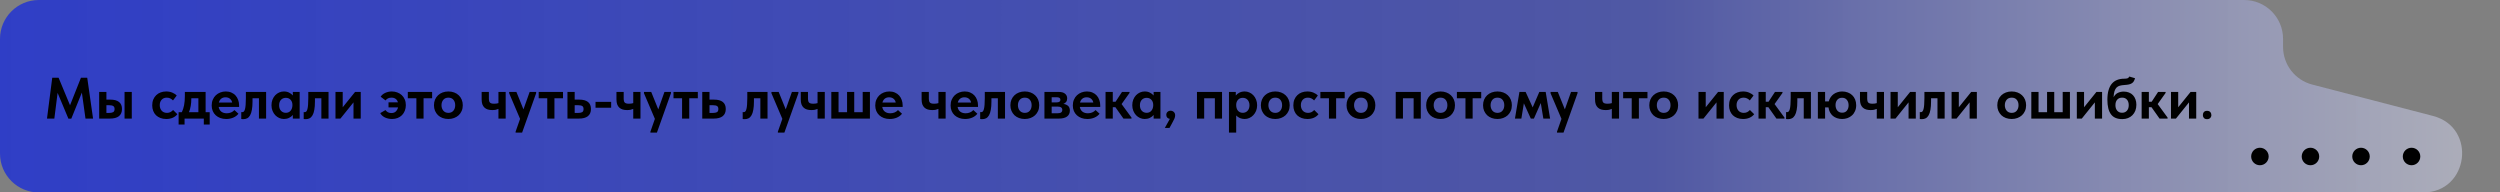 <svg width="1286" height="99" viewBox="0 0 1286 99" fill="none" xmlns="http://www.w3.org/2000/svg">
<rect x="0" y="0" width="1286" height="99" fill="#808080" stroke="none"/>
<path d="M1189.38 43.49C1180.57 41.199 1174.41 33.241 1174.41 24.133V20C1174.41 8.954 1165.46 0 1154.41 0H19.998C8.952 0 -0.002 8.954 -0.002 20V39.6V79C-0.002 90.046 8.952 99 19.998 99L1246.51 99C1269.99 99 1274.26 65.547 1251.54 59.643L1189.38 43.49Z" fill="url(#paint0_linear_91_9)" fill-opacity="0.76"/>
<circle cx="1162.5" cy="80.5" r="4.5" fill="black"/>
<circle cx="1188.5" cy="80.5" r="4.5" fill="black"/>
<circle cx="1214.5" cy="80.5" r="4.5" fill="black"/>
<circle cx="1240.5" cy="80.5" r="4.5" fill="black"/>
<path d="M26.873 40H30.143L36.023 54.16L41.633 40H44.873L47.873 61H43.973L42.113 47.62L36.683 61.03H35.183L29.633 47.77L27.953 61H24.173L26.873 40ZM56.808 51.25C58.748 51.25 60.218 51.65 61.218 52.45C62.238 53.25 62.748 54.46 62.748 56.08C62.748 57.7 62.218 58.93 61.158 59.77C60.118 60.59 58.568 61 56.508 61H51.018V47.29H54.738V51.25H56.808ZM64.068 47.29H67.788V61H64.068V47.29ZM56.118 58.09C57.018 58.09 57.708 57.96 58.188 57.7C58.688 57.42 58.938 56.88 58.938 56.08C58.938 55.34 58.708 54.83 58.248 54.55C57.808 54.27 57.138 54.13 56.238 54.13H54.738V58.09H56.118ZM85.504 61.21C84.404 61.21 83.414 61.04 82.534 60.7C81.654 60.36 80.894 59.89 80.254 59.29C79.634 58.67 79.154 57.93 78.814 57.07C78.474 56.21 78.304 55.25 78.304 54.19C78.304 53.07 78.484 52.07 78.844 51.19C79.224 50.29 79.734 49.54 80.374 48.94C81.014 48.32 81.774 47.85 82.654 47.53C83.534 47.21 84.484 47.05 85.504 47.05C86.664 47.05 87.714 47.25 88.654 47.65C89.614 48.05 90.364 48.55 90.904 49.15L88.984 51.67C88.584 51.23 88.114 50.88 87.574 50.62C87.054 50.36 86.464 50.23 85.804 50.23C84.684 50.23 83.794 50.59 83.134 51.31C82.494 52.03 82.174 52.95 82.174 54.07C82.174 55.23 82.504 56.19 83.164 56.95C83.844 57.69 84.754 58.06 85.894 58.06C86.554 58.06 87.144 57.93 87.664 57.67C88.184 57.39 88.644 57.03 89.044 56.59L91.234 58.75C90.634 59.53 89.834 60.14 88.834 60.58C87.854 61 86.744 61.21 85.504 61.21ZM91.879 57.73H93.529C94.049 56.65 94.439 55.45 94.699 54.13C94.959 52.79 95.089 51.21 95.089 49.39V47.29H105.769V57.73H107.869V64.06H104.839V61H94.939V64.06H91.879V57.73ZM98.419 50.65C98.419 53.43 98.009 55.79 97.189 57.73H102.049V50.56H98.419V50.65ZM116.33 61.21C115.23 61.21 114.22 61.04 113.3 60.7C112.4 60.36 111.62 59.89 110.96 59.29C110.3 58.67 109.79 57.94 109.43 57.1C109.07 56.24 108.89 55.29 108.89 54.25C108.89 53.15 109.08 52.16 109.46 51.28C109.84 50.38 110.36 49.62 111.02 49C111.68 48.38 112.45 47.9 113.33 47.56C114.21 47.22 115.15 47.05 116.15 47.05C117.23 47.05 118.19 47.24 119.03 47.62C119.89 47.98 120.61 48.49 121.19 49.15C121.77 49.79 122.21 50.55 122.51 51.43C122.83 52.29 122.99 53.22 122.99 54.22V55H112.49C112.67 56.06 113.12 56.87 113.84 57.43C114.58 57.99 115.51 58.27 116.63 58.27C117.43 58.27 118.17 58.13 118.85 57.85C119.55 57.55 120.13 57.14 120.59 56.62L122.66 58.51C121.96 59.39 121.06 60.06 119.96 60.52C118.86 60.98 117.65 61.21 116.33 61.21ZM116 50.05C115.12 50.05 114.38 50.29 113.78 50.77C113.2 51.23 112.8 51.89 112.58 52.75H119.42C119.3 51.99 118.94 51.35 118.34 50.83C117.74 50.31 116.96 50.05 116 50.05ZM125.129 61.3C124.909 61.3 124.709 61.29 124.529 61.27C124.369 61.25 124.229 61.23 124.109 61.21V57.64C124.309 57.68 124.469 57.7 124.589 57.7C124.929 57.7 125.219 57.58 125.459 57.34C125.699 57.08 125.889 56.67 126.029 56.11C126.189 55.53 126.299 54.78 126.359 53.86C126.439 52.94 126.479 51.82 126.479 50.5V47.29H136.889V61H133.199V50.56H129.899V52.18C129.899 53.9 129.789 55.34 129.569 56.5C129.369 57.66 129.059 58.6 128.639 59.32C128.239 60.02 127.739 60.53 127.139 60.85C126.559 61.15 125.889 61.3 125.129 61.3ZM146.041 61.21C145.221 61.21 144.421 61.04 143.641 60.7C142.881 60.36 142.201 59.88 141.601 59.26C141.021 58.64 140.551 57.9 140.191 57.04C139.831 56.16 139.651 55.19 139.651 54.13C139.651 53.07 139.821 52.11 140.161 51.25C140.521 50.37 140.991 49.62 141.571 49C142.171 48.38 142.851 47.9 143.611 47.56C144.391 47.22 145.201 47.05 146.041 47.05C147.061 47.05 147.961 47.25 148.741 47.65C149.541 48.05 150.171 48.54 150.631 49.12V47.29H154.141V61H150.631V59.14C150.131 59.76 149.481 60.26 148.681 60.64C147.881 61.02 147.001 61.21 146.041 61.21ZM147.031 58.03C148.051 58.03 148.861 57.68 149.461 56.98C150.081 56.26 150.401 55.33 150.421 54.19V53.95C150.421 52.89 150.111 52.02 149.491 51.34C148.871 50.66 148.051 50.32 147.031 50.32C146.571 50.32 146.131 50.4 145.711 50.56C145.291 50.72 144.921 50.96 144.601 51.28C144.281 51.6 144.031 52 143.851 52.48C143.671 52.96 143.581 53.51 143.581 54.13C143.581 55.33 143.901 56.28 144.541 56.98C145.201 57.68 146.031 58.03 147.031 58.03ZM157.238 61.3C157.018 61.3 156.818 61.29 156.638 61.27C156.478 61.25 156.338 61.23 156.218 61.21V57.64C156.418 57.68 156.578 57.7 156.698 57.7C157.038 57.7 157.328 57.58 157.568 57.34C157.808 57.08 157.998 56.67 158.138 56.11C158.298 55.53 158.408 54.78 158.468 53.86C158.548 52.94 158.588 51.82 158.588 50.5V47.29H168.998V61H165.308V50.56H162.008V52.18C162.008 53.9 161.898 55.34 161.678 56.5C161.478 57.66 161.168 58.6 160.748 59.32C160.348 60.02 159.848 60.53 159.248 60.85C158.668 61.15 157.998 61.3 157.238 61.3ZM172.571 47.29H176.291V55.18L182.651 47.29H185.561V61H181.841V52.66L175.121 61H172.571V47.29ZM199.857 52.63H204.687C204.467 51.83 204.067 51.23 203.487 50.83C202.927 50.43 202.227 50.23 201.387 50.23C200.027 50.23 199.007 50.71 198.327 51.67L195.807 49.75C196.347 48.91 197.137 48.25 198.177 47.77C199.237 47.29 200.367 47.05 201.567 47.05C202.547 47.05 203.467 47.21 204.327 47.53C205.207 47.85 205.977 48.31 206.637 48.91C207.297 49.51 207.817 50.25 208.197 51.13C208.577 51.99 208.767 52.98 208.767 54.1C208.767 55.14 208.587 56.1 208.227 56.98C207.887 57.84 207.407 58.59 206.787 59.23C206.167 59.85 205.417 60.34 204.537 60.7C203.657 61.04 202.697 61.21 201.657 61.21C200.357 61.21 199.147 60.95 198.027 60.43C196.927 59.91 196.117 59.16 195.597 58.18L198.297 56.62C199.017 57.64 200.017 58.15 201.297 58.15C202.317 58.15 203.107 57.86 203.667 57.28C204.227 56.7 204.587 56.02 204.747 55.24H199.857V52.63ZM214.188 50.56H209.778V47.29H222.288V50.56H217.878V61H214.188V50.56ZM230.645 61.21C229.565 61.21 228.565 61.04 227.645 60.7C226.745 60.36 225.965 59.88 225.305 59.26C224.665 58.62 224.155 57.87 223.775 57.01C223.415 56.15 223.235 55.19 223.235 54.13C223.235 53.07 223.415 52.11 223.775 51.25C224.155 50.37 224.675 49.62 225.335 49C225.995 48.38 226.775 47.9 227.675 47.56C228.595 47.22 229.585 47.05 230.645 47.05C231.725 47.05 232.715 47.22 233.615 47.56C234.535 47.9 235.325 48.39 235.985 49.03C236.645 49.65 237.155 50.4 237.515 51.28C237.875 52.14 238.055 53.09 238.055 54.13C238.055 55.21 237.865 56.19 237.485 57.07C237.105 57.93 236.585 58.67 235.925 59.29C235.265 59.89 234.485 60.36 233.585 60.7C232.685 61.04 231.705 61.21 230.645 61.21ZM230.645 58.06C231.745 58.06 232.605 57.69 233.225 56.95C233.845 56.21 234.155 55.27 234.155 54.13C234.155 52.99 233.855 52.06 233.255 51.34C232.655 50.6 231.785 50.23 230.645 50.23C229.525 50.23 228.655 50.6 228.035 51.34C227.415 52.08 227.105 53.01 227.105 54.13C227.105 54.67 227.185 55.18 227.345 55.66C227.505 56.14 227.735 56.56 228.035 56.92C228.335 57.28 228.705 57.56 229.145 57.76C229.585 57.96 230.085 58.06 230.645 58.06ZM256.398 56.02C255.998 56.2 255.528 56.35 254.988 56.47C254.468 56.57 253.878 56.62 253.218 56.62C252.378 56.62 251.618 56.52 250.938 56.32C250.278 56.12 249.708 55.8 249.228 55.36C248.748 54.92 248.378 54.35 248.118 53.65C247.878 52.95 247.758 52.1 247.758 51.1V47.29H251.478V50.95C251.478 51.73 251.658 52.33 252.018 52.75C252.378 53.15 253.098 53.35 254.178 53.35C254.998 53.35 255.738 53.25 256.398 53.05V47.29H260.118V61H256.398V56.02ZM265.219 67.75L267.529 61.15L261.919 47.98V47.29H265.639L269.269 56.26L272.449 47.29H275.809L275.779 47.98L268.579 68.2H265.219V67.75ZM281.512 50.56H277.102V47.29H289.612V50.56H285.202V61H281.512V50.56ZM291.897 47.29H295.617V51.25H298.047C299.987 51.25 301.457 51.65 302.457 52.45C303.477 53.25 303.987 54.46 303.987 56.08C303.987 57.7 303.457 58.93 302.397 59.77C301.357 60.59 299.807 61 297.747 61H291.897V47.29ZM297.387 58.09C298.287 58.09 298.977 57.96 299.457 57.7C299.937 57.42 300.177 56.88 300.177 56.08C300.177 55.34 299.957 54.83 299.517 54.55C299.077 54.27 298.407 54.13 297.507 54.13H295.617V58.09H297.387ZM314.38 55.42H306.34V52.39H314.38V55.42ZM325.743 56.02C325.343 56.2 324.873 56.35 324.333 56.47C323.813 56.57 323.223 56.62 322.563 56.62C321.723 56.62 320.963 56.52 320.283 56.32C319.623 56.12 319.053 55.8 318.573 55.36C318.093 54.92 317.723 54.35 317.463 53.65C317.223 52.95 317.103 52.1 317.103 51.1V47.29H320.823V50.95C320.823 51.73 321.003 52.33 321.363 52.75C321.723 53.15 322.443 53.35 323.523 53.35C324.343 53.35 325.083 53.25 325.743 53.05V47.29H329.463V61H325.743V56.02ZM334.565 67.75L336.875 61.15L331.265 47.98V47.29H334.985L338.615 56.26L341.795 47.29H345.155L345.125 47.98L337.925 68.2H334.565V67.75ZM350.858 50.56H346.448V47.29H358.958V50.56H354.548V61H350.858V50.56ZM361.243 47.29H364.963V51.25H367.393C369.333 51.25 370.803 51.65 371.803 52.45C372.823 53.25 373.333 54.46 373.333 56.08C373.333 57.7 372.803 58.93 371.743 59.77C370.703 60.59 369.153 61 367.093 61H361.243V47.29ZM366.733 58.09C367.633 58.09 368.323 57.96 368.803 57.7C369.283 57.42 369.523 56.88 369.523 56.08C369.523 55.34 369.303 54.83 368.863 54.55C368.423 54.27 367.753 54.13 366.853 54.13H364.963V58.09H366.733ZM383.058 61.3C382.838 61.3 382.638 61.29 382.458 61.27C382.298 61.25 382.158 61.23 382.038 61.21V57.64C382.238 57.68 382.398 57.7 382.518 57.7C382.858 57.7 383.148 57.58 383.388 57.34C383.628 57.08 383.818 56.67 383.958 56.11C384.118 55.53 384.228 54.78 384.288 53.86C384.368 52.94 384.408 51.82 384.408 50.5V47.29H394.818V61H391.128V50.56H387.828V52.18C387.828 53.9 387.718 55.34 387.498 56.5C387.298 57.66 386.988 58.6 386.568 59.32C386.168 60.02 385.668 60.53 385.068 60.85C384.488 61.15 383.818 61.3 383.058 61.3ZM400.131 67.75L402.441 61.15L396.831 47.98V47.29H400.551L404.181 56.26L407.361 47.29H410.721L410.691 47.98L403.491 68.2H400.131V67.75ZM420.548 56.02C420.148 56.2 419.678 56.35 419.138 56.47C418.618 56.57 418.028 56.62 417.368 56.62C416.528 56.62 415.768 56.52 415.088 56.32C414.428 56.12 413.858 55.8 413.378 55.36C412.898 54.92 412.528 54.35 412.268 53.65C412.028 52.95 411.908 52.1 411.908 51.1V47.29H415.628V50.95C415.628 51.73 415.808 52.33 416.168 52.75C416.528 53.15 417.248 53.35 418.328 53.35C419.148 53.35 419.888 53.25 420.548 53.05V47.29H424.268V61H420.548V56.02ZM443.769 47.29H447.489V61H427.629V47.29H431.349V57.73H435.729V47.29H439.419V57.73H443.769V47.29ZM457.668 61.21C456.568 61.21 455.558 61.04 454.638 60.7C453.738 60.36 452.958 59.89 452.298 59.29C451.638 58.67 451.128 57.94 450.768 57.1C450.408 56.24 450.228 55.29 450.228 54.25C450.228 53.15 450.418 52.16 450.798 51.28C451.178 50.38 451.698 49.62 452.358 49C453.018 48.38 453.788 47.9 454.668 47.56C455.548 47.22 456.488 47.05 457.488 47.05C458.568 47.05 459.528 47.24 460.368 47.62C461.228 47.98 461.948 48.49 462.528 49.15C463.108 49.79 463.548 50.55 463.848 51.43C464.168 52.29 464.328 53.22 464.328 54.22V55H453.828C454.008 56.06 454.458 56.87 455.178 57.43C455.918 57.99 456.848 58.27 457.968 58.27C458.768 58.27 459.508 58.13 460.188 57.85C460.888 57.55 461.468 57.14 461.928 56.62L463.998 58.51C463.298 59.39 462.398 60.06 461.298 60.52C460.198 60.98 458.988 61.21 457.668 61.21ZM457.338 50.05C456.458 50.05 455.718 50.29 455.118 50.77C454.538 51.23 454.138 51.89 453.918 52.75H460.758C460.638 51.99 460.278 51.35 459.678 50.83C459.078 50.31 458.298 50.05 457.338 50.05ZM482.716 56.02C482.316 56.2 481.846 56.35 481.306 56.47C480.786 56.57 480.196 56.62 479.536 56.62C478.696 56.62 477.936 56.52 477.256 56.32C476.596 56.12 476.026 55.8 475.546 55.36C475.066 54.92 474.696 54.35 474.436 53.65C474.196 52.95 474.076 52.1 474.076 51.1V47.29H477.796V50.95C477.796 51.73 477.976 52.33 478.336 52.75C478.696 53.15 479.416 53.35 480.496 53.35C481.316 53.35 482.056 53.25 482.716 53.05V47.29H486.436V61H482.716V56.02ZM496.427 61.21C495.327 61.21 494.317 61.04 493.397 60.7C492.497 60.36 491.717 59.89 491.057 59.29C490.397 58.67 489.887 57.94 489.527 57.1C489.167 56.24 488.987 55.29 488.987 54.25C488.987 53.15 489.177 52.16 489.557 51.28C489.937 50.38 490.457 49.62 491.117 49C491.777 48.38 492.547 47.9 493.427 47.56C494.307 47.22 495.247 47.05 496.247 47.05C497.327 47.05 498.287 47.24 499.127 47.62C499.987 47.98 500.707 48.49 501.287 49.15C501.867 49.79 502.307 50.55 502.607 51.43C502.927 52.29 503.087 53.22 503.087 54.22V55H492.587C492.767 56.06 493.217 56.87 493.937 57.43C494.677 57.99 495.607 58.27 496.727 58.27C497.527 58.27 498.267 58.13 498.947 57.85C499.647 57.55 500.227 57.14 500.687 56.62L502.757 58.51C502.057 59.39 501.157 60.06 500.057 60.52C498.957 60.98 497.747 61.21 496.427 61.21ZM496.097 50.05C495.217 50.05 494.477 50.29 493.877 50.77C493.297 51.23 492.897 51.89 492.677 52.75H499.517C499.397 51.99 499.037 51.35 498.437 50.83C497.837 50.31 497.057 50.05 496.097 50.05ZM505.226 61.3C505.006 61.3 504.806 61.29 504.626 61.27C504.466 61.25 504.326 61.23 504.206 61.21V57.64C504.406 57.68 504.566 57.7 504.686 57.7C505.026 57.7 505.316 57.58 505.556 57.34C505.796 57.08 505.986 56.67 506.126 56.11C506.286 55.53 506.396 54.78 506.456 53.86C506.536 52.94 506.576 51.82 506.576 50.5V47.29H516.986V61H513.296V50.56H509.996V52.18C509.996 53.9 509.886 55.34 509.666 56.5C509.466 57.66 509.156 58.6 508.736 59.32C508.336 60.02 507.836 60.53 507.236 60.85C506.656 61.15 505.986 61.3 505.226 61.3ZM527.159 61.21C526.079 61.21 525.079 61.04 524.159 60.7C523.259 60.36 522.479 59.88 521.819 59.26C521.179 58.62 520.669 57.87 520.289 57.01C519.929 56.15 519.749 55.19 519.749 54.13C519.749 53.07 519.929 52.11 520.289 51.25C520.669 50.37 521.189 49.62 521.849 49C522.509 48.38 523.289 47.9 524.189 47.56C525.109 47.22 526.099 47.05 527.159 47.05C528.239 47.05 529.229 47.22 530.129 47.56C531.049 47.9 531.839 48.39 532.499 49.03C533.159 49.65 533.669 50.4 534.029 51.28C534.389 52.14 534.569 53.09 534.569 54.13C534.569 55.21 534.379 56.19 533.999 57.07C533.619 57.93 533.099 58.67 532.439 59.29C531.779 59.89 530.999 60.36 530.099 60.7C529.199 61.04 528.219 61.21 527.159 61.21ZM527.159 58.06C528.259 58.06 529.119 57.69 529.739 56.95C530.359 56.21 530.669 55.27 530.669 54.13C530.669 52.99 530.369 52.06 529.769 51.34C529.169 50.6 528.299 50.23 527.159 50.23C526.039 50.23 525.169 50.6 524.549 51.34C523.929 52.08 523.619 53.01 523.619 54.13C523.619 54.67 523.699 55.18 523.859 55.66C524.019 56.14 524.249 56.56 524.549 56.92C524.849 57.28 525.219 57.56 525.659 57.76C526.099 57.96 526.599 58.06 527.159 58.06ZM537.258 47.29H544.668C546.088 47.29 547.158 47.6 547.878 48.22C548.598 48.82 548.958 49.61 548.958 50.59C548.958 51.33 548.778 51.94 548.418 52.42C548.058 52.9 547.588 53.24 547.008 53.44C547.988 53.58 548.788 53.92 549.408 54.46C550.028 55 550.338 55.81 550.338 56.89C550.338 58.21 549.848 59.23 548.868 59.95C547.908 60.65 546.498 61 544.638 61H537.258V47.29ZM540.978 54.82V58.27H543.828C544.768 58.27 545.438 58.13 545.838 57.85C546.238 57.55 546.438 57.11 546.438 56.53C546.438 55.93 546.228 55.5 545.808 55.24C545.388 54.96 544.758 54.82 543.918 54.82H540.978ZM540.978 50.02V52.66H543.558C544.838 52.66 545.478 52.21 545.478 51.31C545.478 50.45 544.828 50.02 543.528 50.02H540.978ZM559.298 61.21C558.198 61.21 557.188 61.04 556.268 60.7C555.368 60.36 554.588 59.89 553.928 59.29C553.268 58.67 552.758 57.94 552.398 57.1C552.038 56.24 551.858 55.29 551.858 54.25C551.858 53.15 552.048 52.16 552.428 51.28C552.808 50.38 553.328 49.62 553.988 49C554.648 48.38 555.418 47.9 556.298 47.56C557.178 47.22 558.118 47.05 559.118 47.05C560.198 47.05 561.158 47.24 561.998 47.62C562.858 47.98 563.578 48.49 564.158 49.15C564.738 49.79 565.178 50.55 565.478 51.43C565.798 52.29 565.958 53.22 565.958 54.22V55H555.458C555.638 56.06 556.088 56.87 556.808 57.43C557.548 57.99 558.478 58.27 559.598 58.27C560.398 58.27 561.138 58.13 561.818 57.85C562.518 57.55 563.098 57.14 563.558 56.62L565.628 58.51C564.928 59.39 564.028 60.06 562.928 60.52C561.828 60.98 560.618 61.21 559.298 61.21ZM558.968 50.05C558.088 50.05 557.348 50.29 556.748 50.77C556.168 51.23 555.768 51.89 555.548 52.75H562.388C562.268 51.99 561.908 51.35 561.308 50.83C560.708 50.31 559.928 50.05 558.968 50.05ZM568.694 47.29H572.414V52.33H573.854L577.154 47.29H581.024V47.8L576.944 53.53L582.044 60.49V61H577.904L573.764 55.15H572.414V61H568.694V47.29ZM588.834 61.21C588.014 61.21 587.214 61.04 586.434 60.7C585.674 60.36 584.994 59.88 584.394 59.26C583.814 58.64 583.344 57.9 582.984 57.04C582.624 56.16 582.444 55.19 582.444 54.13C582.444 53.07 582.614 52.11 582.954 51.25C583.314 50.37 583.784 49.62 584.364 49C584.964 48.38 585.644 47.9 586.404 47.56C587.184 47.22 587.994 47.05 588.834 47.05C589.854 47.05 590.754 47.25 591.534 47.65C592.334 48.05 592.964 48.54 593.424 49.12V47.29H596.934V61H593.424V59.14C592.924 59.76 592.274 60.26 591.474 60.64C590.674 61.02 589.794 61.21 588.834 61.21ZM589.824 58.03C590.844 58.03 591.654 57.68 592.254 56.98C592.874 56.26 593.194 55.33 593.214 54.19V53.95C593.214 52.89 592.904 52.02 592.284 51.34C591.664 50.66 590.844 50.32 589.824 50.32C589.364 50.32 588.924 50.4 588.504 50.56C588.084 50.72 587.714 50.96 587.394 51.28C587.074 51.6 586.824 52 586.644 52.48C586.464 52.96 586.374 53.51 586.374 54.13C586.374 55.33 586.694 56.28 587.334 56.98C587.994 57.68 588.824 58.03 589.824 58.03ZM601.771 61.15C601.171 61.05 600.711 60.82 600.391 60.46C600.091 60.08 599.941 59.63 599.941 59.11C599.941 58.45 600.151 57.93 600.571 57.55C601.011 57.15 601.531 56.95 602.131 56.95C602.771 56.95 603.321 57.16 603.781 57.58C604.261 58 604.501 58.6 604.501 59.38C604.501 59.9 604.361 60.48 604.081 61.12C603.801 61.76 603.371 62.59 602.791 63.61L601.591 65.8H599.191L601.771 61.15ZM615.715 47.29H628.615V61H624.925V50.56H619.435V61H615.715V47.29ZM632.18 68.2V47.29H635.69V49.12C636.15 48.54 636.77 48.05 637.55 47.65C638.35 47.25 639.26 47.05 640.28 47.05C641.12 47.05 641.92 47.22 642.68 47.56C643.46 47.9 644.14 48.38 644.72 49C645.32 49.62 645.79 50.37 646.13 51.25C646.49 52.11 646.67 53.07 646.67 54.13C646.67 55.19 646.49 56.16 646.13 57.04C645.77 57.9 645.29 58.64 644.69 59.26C644.11 59.88 643.43 60.36 642.65 60.7C641.89 61.04 641.1 61.21 640.28 61.21C639.38 61.21 638.55 61.05 637.79 60.73C637.03 60.39 636.4 59.94 635.9 59.38V68.2H632.18ZM639.29 50.32C638.27 50.32 637.46 50.65 636.86 51.31C636.26 51.95 635.94 52.78 635.9 53.8V54.19C635.92 55.33 636.23 56.26 636.83 56.98C637.45 57.68 638.27 58.03 639.29 58.03C640.29 58.03 641.11 57.68 641.75 56.98C642.41 56.28 642.74 55.33 642.74 54.13C642.74 53.51 642.64 52.96 642.44 52.48C642.26 52 642.01 51.6 641.69 51.28C641.39 50.96 641.03 50.72 640.61 50.56C640.19 50.4 639.75 50.32 639.29 50.32ZM656.007 61.21C654.927 61.21 653.927 61.04 653.007 60.7C652.107 60.36 651.327 59.88 650.667 59.26C650.027 58.62 649.517 57.87 649.137 57.01C648.777 56.15 648.597 55.19 648.597 54.13C648.597 53.07 648.777 52.11 649.137 51.25C649.517 50.37 650.037 49.62 650.697 49C651.357 48.38 652.137 47.9 653.037 47.56C653.957 47.22 654.947 47.05 656.007 47.05C657.087 47.05 658.077 47.22 658.977 47.56C659.897 47.9 660.687 48.39 661.347 49.03C662.007 49.65 662.517 50.4 662.877 51.28C663.237 52.14 663.417 53.09 663.417 54.13C663.417 55.21 663.227 56.19 662.847 57.07C662.467 57.93 661.947 58.67 661.287 59.29C660.627 59.89 659.847 60.36 658.947 60.7C658.047 61.04 657.067 61.21 656.007 61.21ZM656.007 58.06C657.107 58.06 657.967 57.69 658.587 56.95C659.207 56.21 659.517 55.27 659.517 54.13C659.517 52.99 659.217 52.06 658.617 51.34C658.017 50.6 657.147 50.23 656.007 50.23C654.887 50.23 654.017 50.6 653.397 51.34C652.777 52.08 652.467 53.01 652.467 54.13C652.467 54.67 652.547 55.18 652.707 55.66C652.867 56.14 653.097 56.56 653.397 56.92C653.697 57.28 654.067 57.56 654.507 57.76C654.947 57.96 655.447 58.06 656.007 58.06ZM672.496 61.21C671.396 61.21 670.406 61.04 669.526 60.7C668.646 60.36 667.886 59.89 667.246 59.29C666.626 58.67 666.146 57.93 665.806 57.07C665.466 56.21 665.296 55.25 665.296 54.19C665.296 53.07 665.476 52.07 665.836 51.19C666.216 50.29 666.726 49.54 667.366 48.94C668.006 48.32 668.766 47.85 669.646 47.53C670.526 47.21 671.476 47.05 672.496 47.05C673.656 47.05 674.706 47.25 675.646 47.65C676.606 48.05 677.356 48.55 677.896 49.15L675.976 51.67C675.576 51.23 675.106 50.88 674.566 50.62C674.046 50.36 673.456 50.23 672.796 50.23C671.676 50.23 670.786 50.59 670.126 51.31C669.486 52.03 669.166 52.95 669.166 54.07C669.166 55.23 669.496 56.19 670.156 56.95C670.836 57.69 671.746 58.06 672.886 58.06C673.546 58.06 674.136 57.93 674.656 57.67C675.176 57.39 675.636 57.03 676.036 56.59L678.226 58.75C677.626 59.53 676.826 60.14 675.826 60.58C674.846 61 673.736 61.21 672.496 61.21ZM683.611 50.56H679.201V47.29H691.711V50.56H687.301V61H683.611V50.56ZM700.069 61.21C698.989 61.21 697.989 61.04 697.069 60.7C696.169 60.36 695.389 59.88 694.729 59.26C694.089 58.62 693.579 57.87 693.199 57.01C692.839 56.15 692.659 55.19 692.659 54.13C692.659 53.07 692.839 52.11 693.199 51.25C693.579 50.37 694.099 49.62 694.759 49C695.419 48.38 696.199 47.9 697.099 47.56C698.019 47.22 699.009 47.05 700.069 47.05C701.149 47.05 702.139 47.22 703.039 47.56C703.959 47.9 704.749 48.39 705.409 49.03C706.069 49.65 706.579 50.4 706.939 51.28C707.299 52.14 707.479 53.09 707.479 54.13C707.479 55.21 707.289 56.19 706.909 57.07C706.529 57.93 706.009 58.67 705.349 59.29C704.689 59.89 703.909 60.36 703.009 60.7C702.109 61.04 701.129 61.21 700.069 61.21ZM700.069 58.06C701.169 58.06 702.029 57.69 702.649 56.95C703.269 56.21 703.579 55.27 703.579 54.13C703.579 52.99 703.279 52.06 702.679 51.34C702.079 50.6 701.209 50.23 700.069 50.23C698.949 50.23 698.079 50.6 697.459 51.34C696.839 52.08 696.529 53.01 696.529 54.13C696.529 54.67 696.609 55.18 696.769 55.66C696.929 56.14 697.159 56.56 697.459 56.92C697.759 57.28 698.129 57.56 698.569 57.76C699.009 57.96 699.509 58.06 700.069 58.06ZM717.961 47.29H730.861V61H727.171V50.56H721.681V61H717.961V47.29ZM741.026 61.21C739.946 61.21 738.946 61.04 738.026 60.7C737.126 60.36 736.346 59.88 735.686 59.26C735.046 58.62 734.536 57.87 734.156 57.01C733.796 56.15 733.616 55.19 733.616 54.13C733.616 53.07 733.796 52.11 734.156 51.25C734.536 50.37 735.056 49.62 735.716 49C736.376 48.38 737.156 47.9 738.056 47.56C738.976 47.22 739.966 47.05 741.026 47.05C742.106 47.05 743.096 47.22 743.996 47.56C744.916 47.9 745.706 48.39 746.366 49.03C747.026 49.65 747.536 50.4 747.896 51.28C748.256 52.14 748.436 53.09 748.436 54.13C748.436 55.21 748.246 56.19 747.866 57.07C747.486 57.93 746.966 58.67 746.306 59.29C745.646 59.89 744.866 60.36 743.966 60.7C743.066 61.04 742.086 61.21 741.026 61.21ZM741.026 58.06C742.126 58.06 742.986 57.69 743.606 56.95C744.226 56.21 744.536 55.27 744.536 54.13C744.536 52.99 744.236 52.06 743.636 51.34C743.036 50.6 742.166 50.23 741.026 50.23C739.906 50.23 739.036 50.6 738.416 51.34C737.796 52.08 737.486 53.01 737.486 54.13C737.486 54.67 737.566 55.18 737.726 55.66C737.886 56.14 738.116 56.56 738.416 56.92C738.716 57.28 739.086 57.56 739.526 57.76C739.966 57.96 740.466 58.06 741.026 58.06ZM753.836 50.56H749.426V47.29H761.936V50.56H757.526V61H753.836V50.56ZM770.294 61.21C769.214 61.21 768.214 61.04 767.294 60.7C766.394 60.36 765.614 59.88 764.954 59.26C764.314 58.62 763.804 57.87 763.424 57.01C763.064 56.15 762.884 55.19 762.884 54.13C762.884 53.07 763.064 52.11 763.424 51.25C763.804 50.37 764.324 49.62 764.984 49C765.644 48.38 766.424 47.9 767.324 47.56C768.244 47.22 769.234 47.05 770.294 47.05C771.374 47.05 772.364 47.22 773.264 47.56C774.184 47.9 774.974 48.39 775.634 49.03C776.294 49.65 776.804 50.4 777.164 51.28C777.524 52.14 777.704 53.09 777.704 54.13C777.704 55.21 777.514 56.19 777.134 57.07C776.754 57.93 776.234 58.67 775.574 59.29C774.914 59.89 774.134 60.36 773.234 60.7C772.334 61.04 771.354 61.21 770.294 61.21ZM770.294 58.06C771.394 58.06 772.254 57.69 772.874 56.95C773.494 56.21 773.804 55.27 773.804 54.13C773.804 52.99 773.504 52.06 772.904 51.34C772.304 50.6 771.434 50.23 770.294 50.23C769.174 50.23 768.304 50.6 767.684 51.34C767.064 52.08 766.754 53.01 766.754 54.13C766.754 54.67 766.834 55.18 766.994 55.66C767.154 56.14 767.384 56.56 767.684 56.92C767.984 57.28 768.354 57.56 768.794 57.76C769.234 57.96 769.734 58.06 770.294 58.06ZM781.597 47.29H784.777L788.407 55.24L791.827 47.29H795.097L797.377 61H793.897L792.577 52.99L789.037 61H787.447L783.877 53.14L782.587 61H779.287L781.597 47.29ZM800.912 67.75L803.222 61.15L797.612 47.98V47.29H801.332L804.962 56.26L808.142 47.29H811.502L811.472 47.98L804.272 68.2H800.912V67.75ZM829.122 56.02C828.722 56.2 828.252 56.35 827.712 56.47C827.192 56.57 826.602 56.62 825.942 56.62C825.102 56.62 824.342 56.52 823.662 56.32C823.002 56.12 822.432 55.8 821.952 55.36C821.472 54.92 821.102 54.35 820.842 53.65C820.602 52.95 820.482 52.1 820.482 51.1V47.29H824.202V50.95C824.202 51.73 824.382 52.33 824.742 52.75C825.102 53.15 825.822 53.35 826.902 53.35C827.722 53.35 828.462 53.25 829.122 53.05V47.29H832.842V61H829.122V56.02ZM839.354 50.56H834.944V47.29H847.454V50.56H843.044V61H839.354V50.56ZM855.811 61.21C854.731 61.21 853.731 61.04 852.811 60.7C851.911 60.36 851.131 59.88 850.471 59.26C849.831 58.62 849.321 57.87 848.941 57.01C848.581 56.15 848.401 55.19 848.401 54.13C848.401 53.07 848.581 52.11 848.941 51.25C849.321 50.37 849.841 49.62 850.501 49C851.161 48.38 851.941 47.9 852.841 47.56C853.761 47.22 854.751 47.05 855.811 47.05C856.891 47.05 857.881 47.22 858.781 47.56C859.701 47.9 860.491 48.39 861.151 49.03C861.811 49.65 862.321 50.4 862.681 51.28C863.041 52.14 863.221 53.09 863.221 54.13C863.221 55.21 863.031 56.19 862.651 57.07C862.271 57.93 861.751 58.67 861.091 59.29C860.431 59.89 859.651 60.36 858.751 60.7C857.851 61.04 856.871 61.21 855.811 61.21ZM855.811 58.06C856.911 58.06 857.771 57.69 858.391 56.95C859.011 56.21 859.321 55.27 859.321 54.13C859.321 52.99 859.021 52.06 858.421 51.34C857.821 50.6 856.951 50.23 855.811 50.23C854.691 50.23 853.821 50.6 853.201 51.34C852.581 52.08 852.271 53.01 852.271 54.13C852.271 54.67 852.351 55.18 852.511 55.66C852.671 56.14 852.901 56.56 853.201 56.92C853.501 57.28 853.871 57.56 854.311 57.76C854.751 57.96 855.251 58.06 855.811 58.06ZM873.704 47.29H877.424V55.18L883.784 47.29H886.694V61H882.974V52.66L876.254 61H873.704V47.29ZM896.617 61.21C895.517 61.21 894.527 61.04 893.647 60.7C892.767 60.36 892.007 59.89 891.367 59.29C890.747 58.67 890.267 57.93 889.927 57.07C889.587 56.21 889.417 55.25 889.417 54.19C889.417 53.07 889.597 52.07 889.957 51.19C890.337 50.29 890.847 49.54 891.487 48.94C892.127 48.32 892.887 47.85 893.767 47.53C894.647 47.21 895.597 47.05 896.617 47.05C897.777 47.05 898.827 47.25 899.767 47.65C900.727 48.05 901.477 48.55 902.017 49.15L900.097 51.67C899.697 51.23 899.227 50.88 898.687 50.62C898.167 50.36 897.577 50.23 896.917 50.23C895.797 50.23 894.907 50.59 894.247 51.31C893.607 52.03 893.287 52.95 893.287 54.07C893.287 55.23 893.617 56.19 894.277 56.95C894.957 57.69 895.867 58.06 897.007 58.06C897.667 58.06 898.257 57.93 898.777 57.67C899.297 57.39 899.757 57.03 900.157 56.59L902.347 58.75C901.747 59.53 900.947 60.14 899.947 60.58C898.967 61 897.857 61.21 896.617 61.21ZM904.583 47.29H908.303V52.33H909.743L913.043 47.29H916.913V47.8L912.833 53.53L917.933 60.49V61H913.793L909.653 55.15H908.303V61H904.583V47.29ZM919.777 61.3C919.557 61.3 919.357 61.29 919.177 61.27C919.017 61.25 918.877 61.23 918.757 61.21V57.64C918.957 57.68 919.117 57.7 919.237 57.7C919.577 57.7 919.867 57.58 920.107 57.34C920.347 57.08 920.537 56.67 920.677 56.11C920.837 55.53 920.947 54.78 921.007 53.86C921.087 52.94 921.127 51.82 921.127 50.5V47.29H931.537V61H927.847V50.56H924.547V52.18C924.547 53.9 924.437 55.34 924.217 56.5C924.017 57.66 923.707 58.6 923.287 59.32C922.887 60.02 922.387 60.53 921.787 60.85C921.207 61.15 920.537 61.3 919.777 61.3ZM935.11 47.29H938.83V52.15H940.72C940.92 51.35 941.24 50.64 941.68 50.02C942.12 49.38 942.64 48.84 943.24 48.4C943.86 47.96 944.54 47.63 945.28 47.41C946.02 47.17 946.79 47.05 947.59 47.05C948.65 47.05 949.62 47.22 950.5 47.56C951.38 47.88 952.14 48.35 952.78 48.97C953.42 49.57 953.92 50.31 954.28 51.19C954.64 52.05 954.82 53.03 954.82 54.13C954.82 55.27 954.62 56.28 954.22 57.16C953.84 58.04 953.31 58.78 952.63 59.38C951.97 59.98 951.2 60.44 950.32 60.76C949.44 61.06 948.52 61.21 947.56 61.21C946.62 61.21 945.75 61.07 944.95 60.79C944.15 60.51 943.44 60.12 942.82 59.62C942.22 59.1 941.72 58.47 941.32 57.73C940.94 56.99 940.69 56.16 940.57 55.24H938.83V61H935.11V47.29ZM947.59 57.97C948.67 57.97 949.49 57.61 950.05 56.89C950.63 56.17 950.92 55.26 950.92 54.16C950.92 53.02 950.62 52.09 950.02 51.37C949.44 50.65 948.62 50.29 947.56 50.29C946.5 50.29 945.67 50.65 945.07 51.37C944.49 52.07 944.2 52.96 944.2 54.04C944.2 55.18 944.5 56.12 945.1 56.86C945.72 57.6 946.55 57.97 947.59 57.97ZM965.411 56.02C965.011 56.2 964.541 56.35 964.001 56.47C963.481 56.57 962.891 56.62 962.231 56.62C961.391 56.62 960.631 56.52 959.951 56.32C959.291 56.12 958.721 55.8 958.241 55.36C957.761 54.92 957.391 54.35 957.131 53.65C956.891 52.95 956.771 52.1 956.771 51.1V47.29H960.491V50.95C960.491 51.73 960.671 52.33 961.031 52.75C961.391 53.15 962.111 53.35 963.191 53.35C964.011 53.35 964.751 53.25 965.411 53.05V47.29H969.131V61H965.411V56.02ZM972.493 47.29H976.213V55.18L982.573 47.29H985.483V61H981.763V52.66L975.043 61H972.493V47.29ZM988.566 61.3C988.346 61.3 988.146 61.29 987.966 61.27C987.806 61.25 987.666 61.23 987.546 61.21V57.64C987.746 57.68 987.906 57.7 988.026 57.7C988.366 57.7 988.656 57.58 988.896 57.34C989.136 57.08 989.326 56.67 989.466 56.11C989.626 55.53 989.736 54.78 989.796 53.86C989.876 52.94 989.916 51.82 989.916 50.5V47.29H1000.33V61H996.636V50.56H993.336V52.18C993.336 53.9 993.226 55.34 993.006 56.5C992.806 57.66 992.496 58.6 992.076 59.32C991.676 60.02 991.176 60.53 990.576 60.85C989.996 61.15 989.326 61.3 988.566 61.3ZM1003.9 47.29H1007.62V55.18L1013.98 47.29H1016.89V61H1013.17V52.66L1006.45 61H1003.9V47.29ZM1034.82 61.21C1033.74 61.21 1032.74 61.04 1031.82 60.7C1030.92 60.36 1030.14 59.88 1029.48 59.26C1028.84 58.62 1028.33 57.87 1027.95 57.01C1027.59 56.15 1027.41 55.19 1027.41 54.13C1027.41 53.07 1027.59 52.11 1027.95 51.25C1028.33 50.37 1028.85 49.62 1029.51 49C1030.17 48.38 1030.95 47.9 1031.85 47.56C1032.77 47.22 1033.76 47.05 1034.82 47.05C1035.9 47.05 1036.89 47.22 1037.79 47.56C1038.71 47.9 1039.5 48.39 1040.16 49.03C1040.82 49.65 1041.33 50.4 1041.69 51.28C1042.05 52.14 1042.23 53.09 1042.23 54.13C1042.23 55.21 1042.04 56.19 1041.66 57.07C1041.28 57.93 1040.76 58.67 1040.1 59.29C1039.44 59.89 1038.66 60.36 1037.76 60.7C1036.86 61.04 1035.88 61.21 1034.82 61.21ZM1034.82 58.06C1035.92 58.06 1036.78 57.69 1037.4 56.95C1038.02 56.21 1038.33 55.27 1038.33 54.13C1038.33 52.99 1038.03 52.06 1037.43 51.34C1036.83 50.6 1035.96 50.23 1034.82 50.23C1033.7 50.23 1032.83 50.6 1032.21 51.34C1031.59 52.08 1031.28 53.01 1031.28 54.13C1031.28 54.67 1031.36 55.18 1031.52 55.66C1031.68 56.14 1031.91 56.56 1032.21 56.92C1032.51 57.28 1032.88 57.56 1033.32 57.76C1033.76 57.96 1034.26 58.06 1034.82 58.06ZM1061.05 47.29H1064.77V61H1044.91V47.29H1048.63V57.73H1053.01V47.29H1056.7V57.73H1061.05V47.29ZM1068.32 47.29H1072.04V55.18L1078.4 47.29H1081.31V61H1077.59V52.66L1070.87 61H1068.32V47.29ZM1091.69 61.27C1089.03 61.27 1087.09 60.44 1085.87 58.78C1084.65 57.12 1084.04 54.63 1084.04 51.31C1084.04 49.39 1084.24 47.75 1084.64 46.39C1085.04 45.01 1085.61 43.89 1086.35 43.03C1087.11 42.15 1088.02 41.51 1089.08 41.11C1090.16 40.69 1091.36 40.48 1092.68 40.48C1093.44 40.48 1094.02 40.41 1094.42 40.27C1094.82 40.11 1095.12 39.81 1095.32 39.37L1098.26 40.24C1098.1 40.82 1097.9 41.32 1097.66 41.74C1097.44 42.14 1097.13 42.48 1096.73 42.76C1096.33 43.04 1095.82 43.26 1095.2 43.42C1094.58 43.56 1093.79 43.66 1092.83 43.72C1091.91 43.78 1091.11 43.9 1090.43 44.08C1089.77 44.26 1089.21 44.58 1088.75 45.04C1088.31 45.48 1087.96 46.1 1087.7 46.9C1087.46 47.7 1087.3 48.74 1087.22 50.02C1087.8 48.94 1088.54 48.19 1089.44 47.77C1090.36 47.33 1091.36 47.11 1092.44 47.11C1093.44 47.11 1094.34 47.27 1095.14 47.59C1095.96 47.91 1096.65 48.37 1097.21 48.97C1097.77 49.57 1098.2 50.29 1098.5 51.13C1098.8 51.95 1098.95 52.87 1098.95 53.89C1098.95 55.01 1098.77 56.03 1098.41 56.95C1098.05 57.85 1097.55 58.62 1096.91 59.26C1096.27 59.9 1095.5 60.4 1094.6 60.76C1093.72 61.1 1092.75 61.27 1091.69 61.27ZM1091.6 58C1092.62 58 1093.44 57.66 1094.06 56.98C1094.7 56.28 1095.02 55.32 1095.02 54.1C1095.02 52.9 1094.72 51.96 1094.12 51.28C1093.54 50.58 1092.71 50.23 1091.63 50.23C1090.57 50.23 1089.73 50.57 1089.11 51.25C1088.49 51.93 1088.18 52.88 1088.18 54.1C1088.18 55.3 1088.49 56.25 1089.11 56.95C1089.73 57.65 1090.56 58 1091.6 58ZM1101.66 47.29H1105.38V52.33H1106.82L1110.12 47.29H1113.99V47.8L1109.91 53.53L1115.01 60.49V61H1110.87L1106.73 55.15H1105.38V61H1101.66V47.29ZM1116.75 47.29H1120.47V55.18L1126.83 47.29H1129.74V61H1126.02V52.66L1119.3 61H1116.75V47.29ZM1135.31 61.3C1134.61 61.3 1134.07 61.1 1133.69 60.7C1133.33 60.28 1133.15 59.78 1133.15 59.2C1133.15 58.58 1133.33 58.06 1133.69 57.64C1134.05 57.22 1134.59 57.01 1135.31 57.01C1136.03 57.01 1136.58 57.22 1136.96 57.64C1137.34 58.06 1137.53 58.58 1137.53 59.2C1137.53 59.78 1137.33 60.28 1136.93 60.7C1136.55 61.1 1136.01 61.3 1135.31 61.3Z" fill="black"/>
<defs>
<linearGradient id="paint0_linear_91_9" x1="1359.58" y1="58.094" x2="-215.816" y2="58.094" gradientUnits="userSpaceOnUse">
<stop stop-color="white" stop-opacity="0.64"/>
<stop offset="0.325" stop-color="#2736C1" stop-opacity="0.72"/>
<stop offset="1" stop-color="#091FEA"/>
</linearGradient>
</defs>
</svg>

